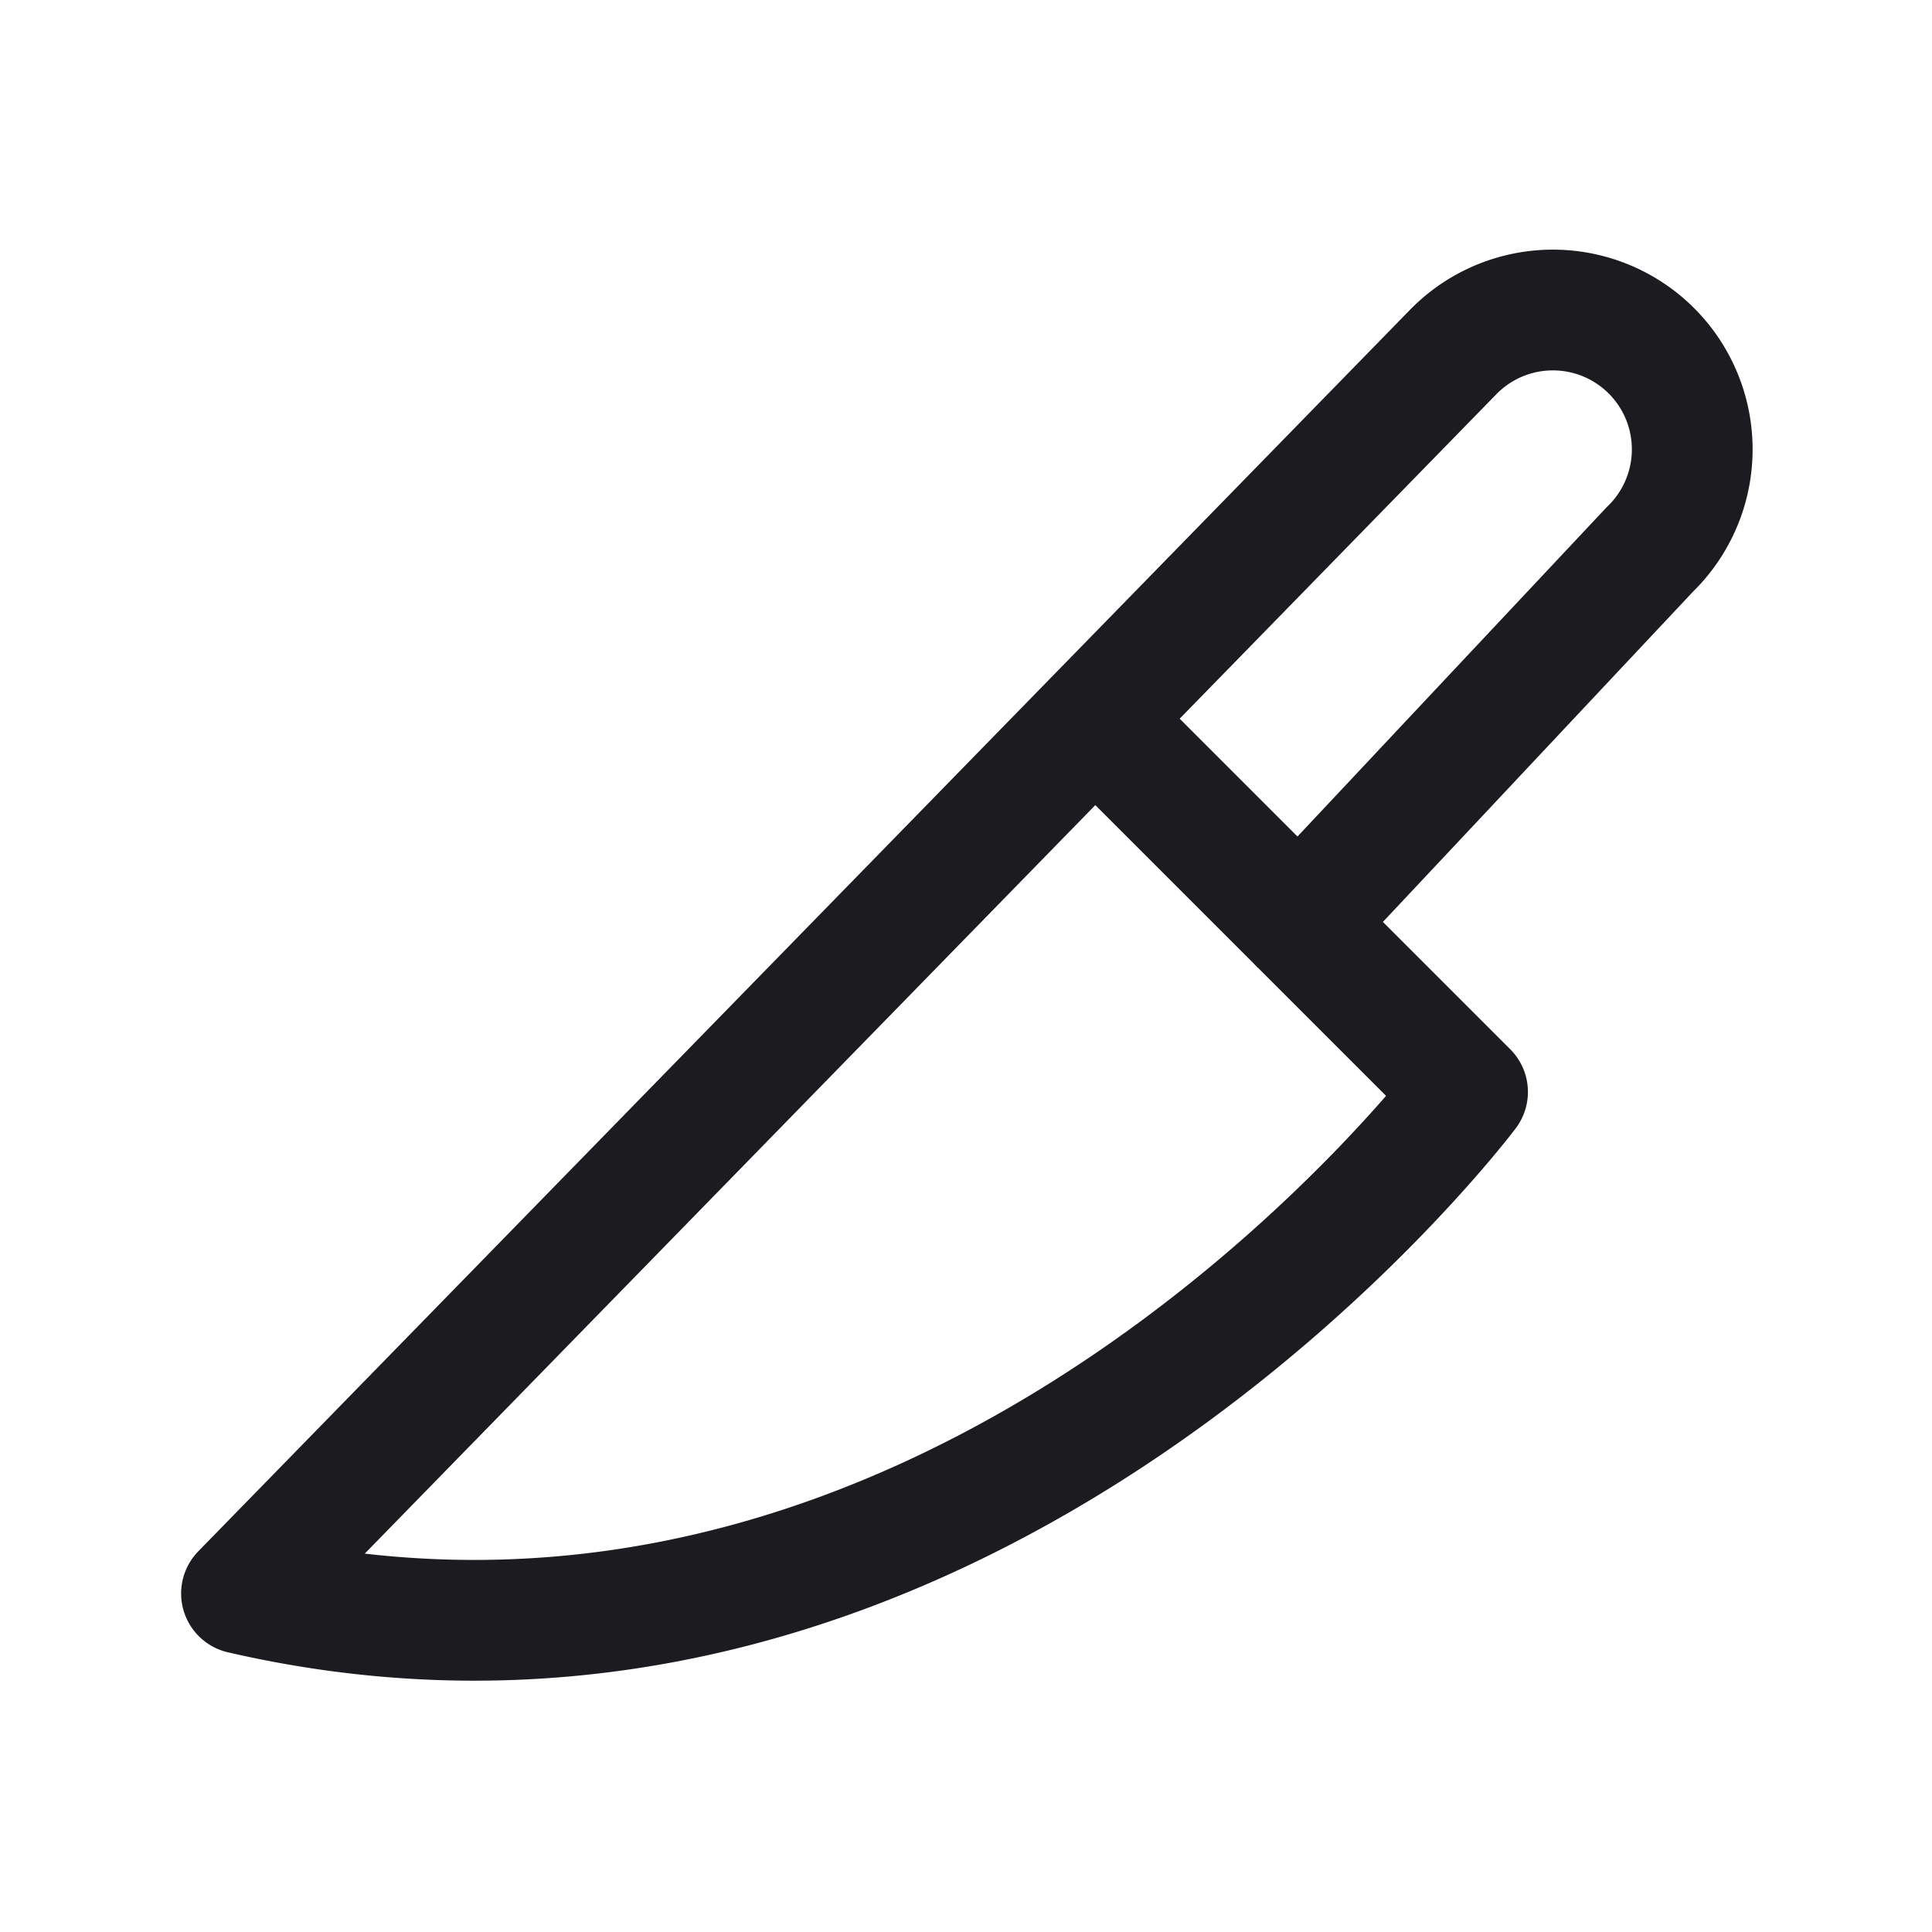 <svg width="32" height="32" fill="none" xmlns="http://www.w3.org/2000/svg"><path d="m18.133 11.912 6.174 6.174S16 29.162 4 26.393L24.06 5.84a2.308 2.308 0 1 1 3.264 3.263l-5.812 6.19" stroke="#1C1B1F" stroke-width="2" stroke-linecap="round" stroke-linejoin="round"/></svg>